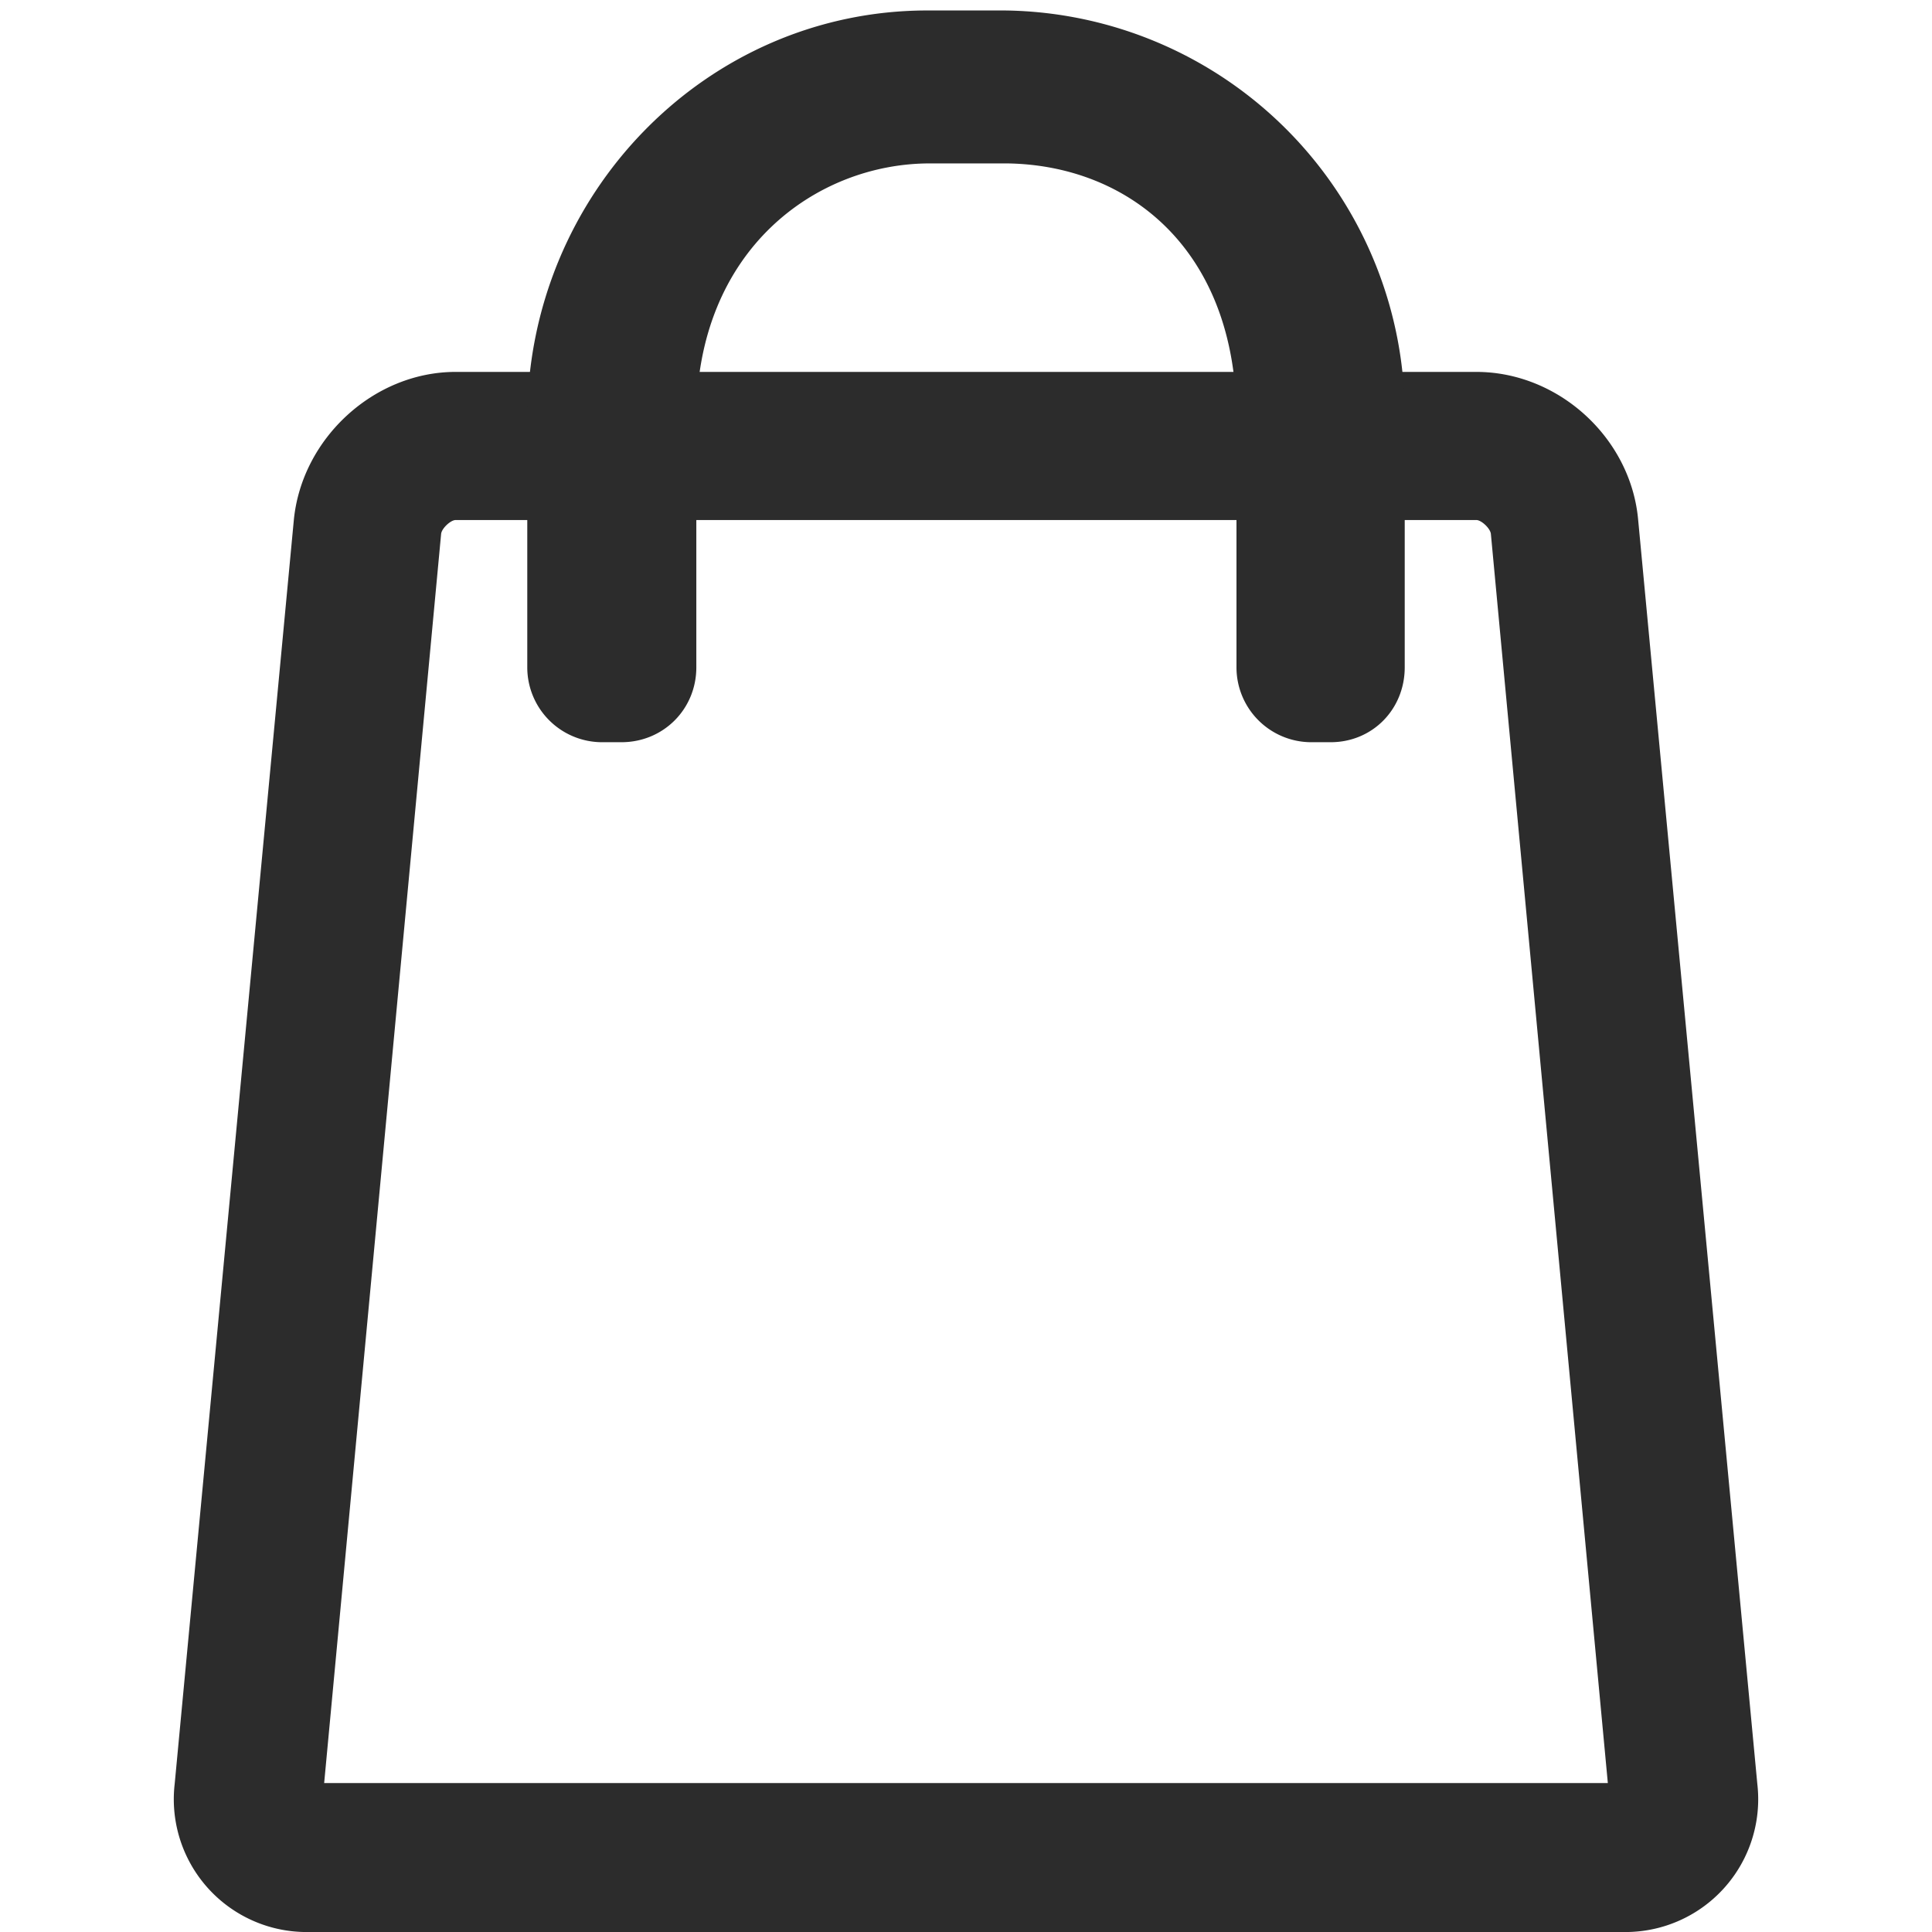 <svg xmlns="http://www.w3.org/2000/svg" width="24" height="24" viewBox="0 0 24 24">
    <path fill="#2C2C2C" fill-rule="nonzero" d="M4.01 22.33c0-.06-.1-.18-.16-.18h16.3c-.07 0-.17.11-.16.18l-1.47-15.7c-.01-.07-.12-.17-.18-.17H5.66c-.06 0-.17.1-.18.17l-1.47 15.7zM5.66 4.62h12.68c1.02 0 1.92.82 2.01 1.84l1.48 15.7A1.65 1.65 0 0 1 20.15 24H3.85a1.65 1.65 0 0 1-1.68-1.84l1.48-15.7c.1-1.02 1-1.84 2.01-1.84z"/>
    <path fill="#2C2C2C" d="M16.28 9.22a.93.93 0 0 1-.92-.93V5.21c0-2.12-1.35-3.16-2.85-3.18h-.96c-1.4 0-2.9 1.06-2.9 3.18v3.08c0 .52-.41.93-.93.93h-.25a.93.93 0 0 1-.92-.93V5.21c0-2.8 2.23-5.08 4.97-5.08h.96a5.03 5.03 0 0 1 4.97 5.08v3.08c0 .52-.4.93-.92.93h-.25z"/>
</svg>
